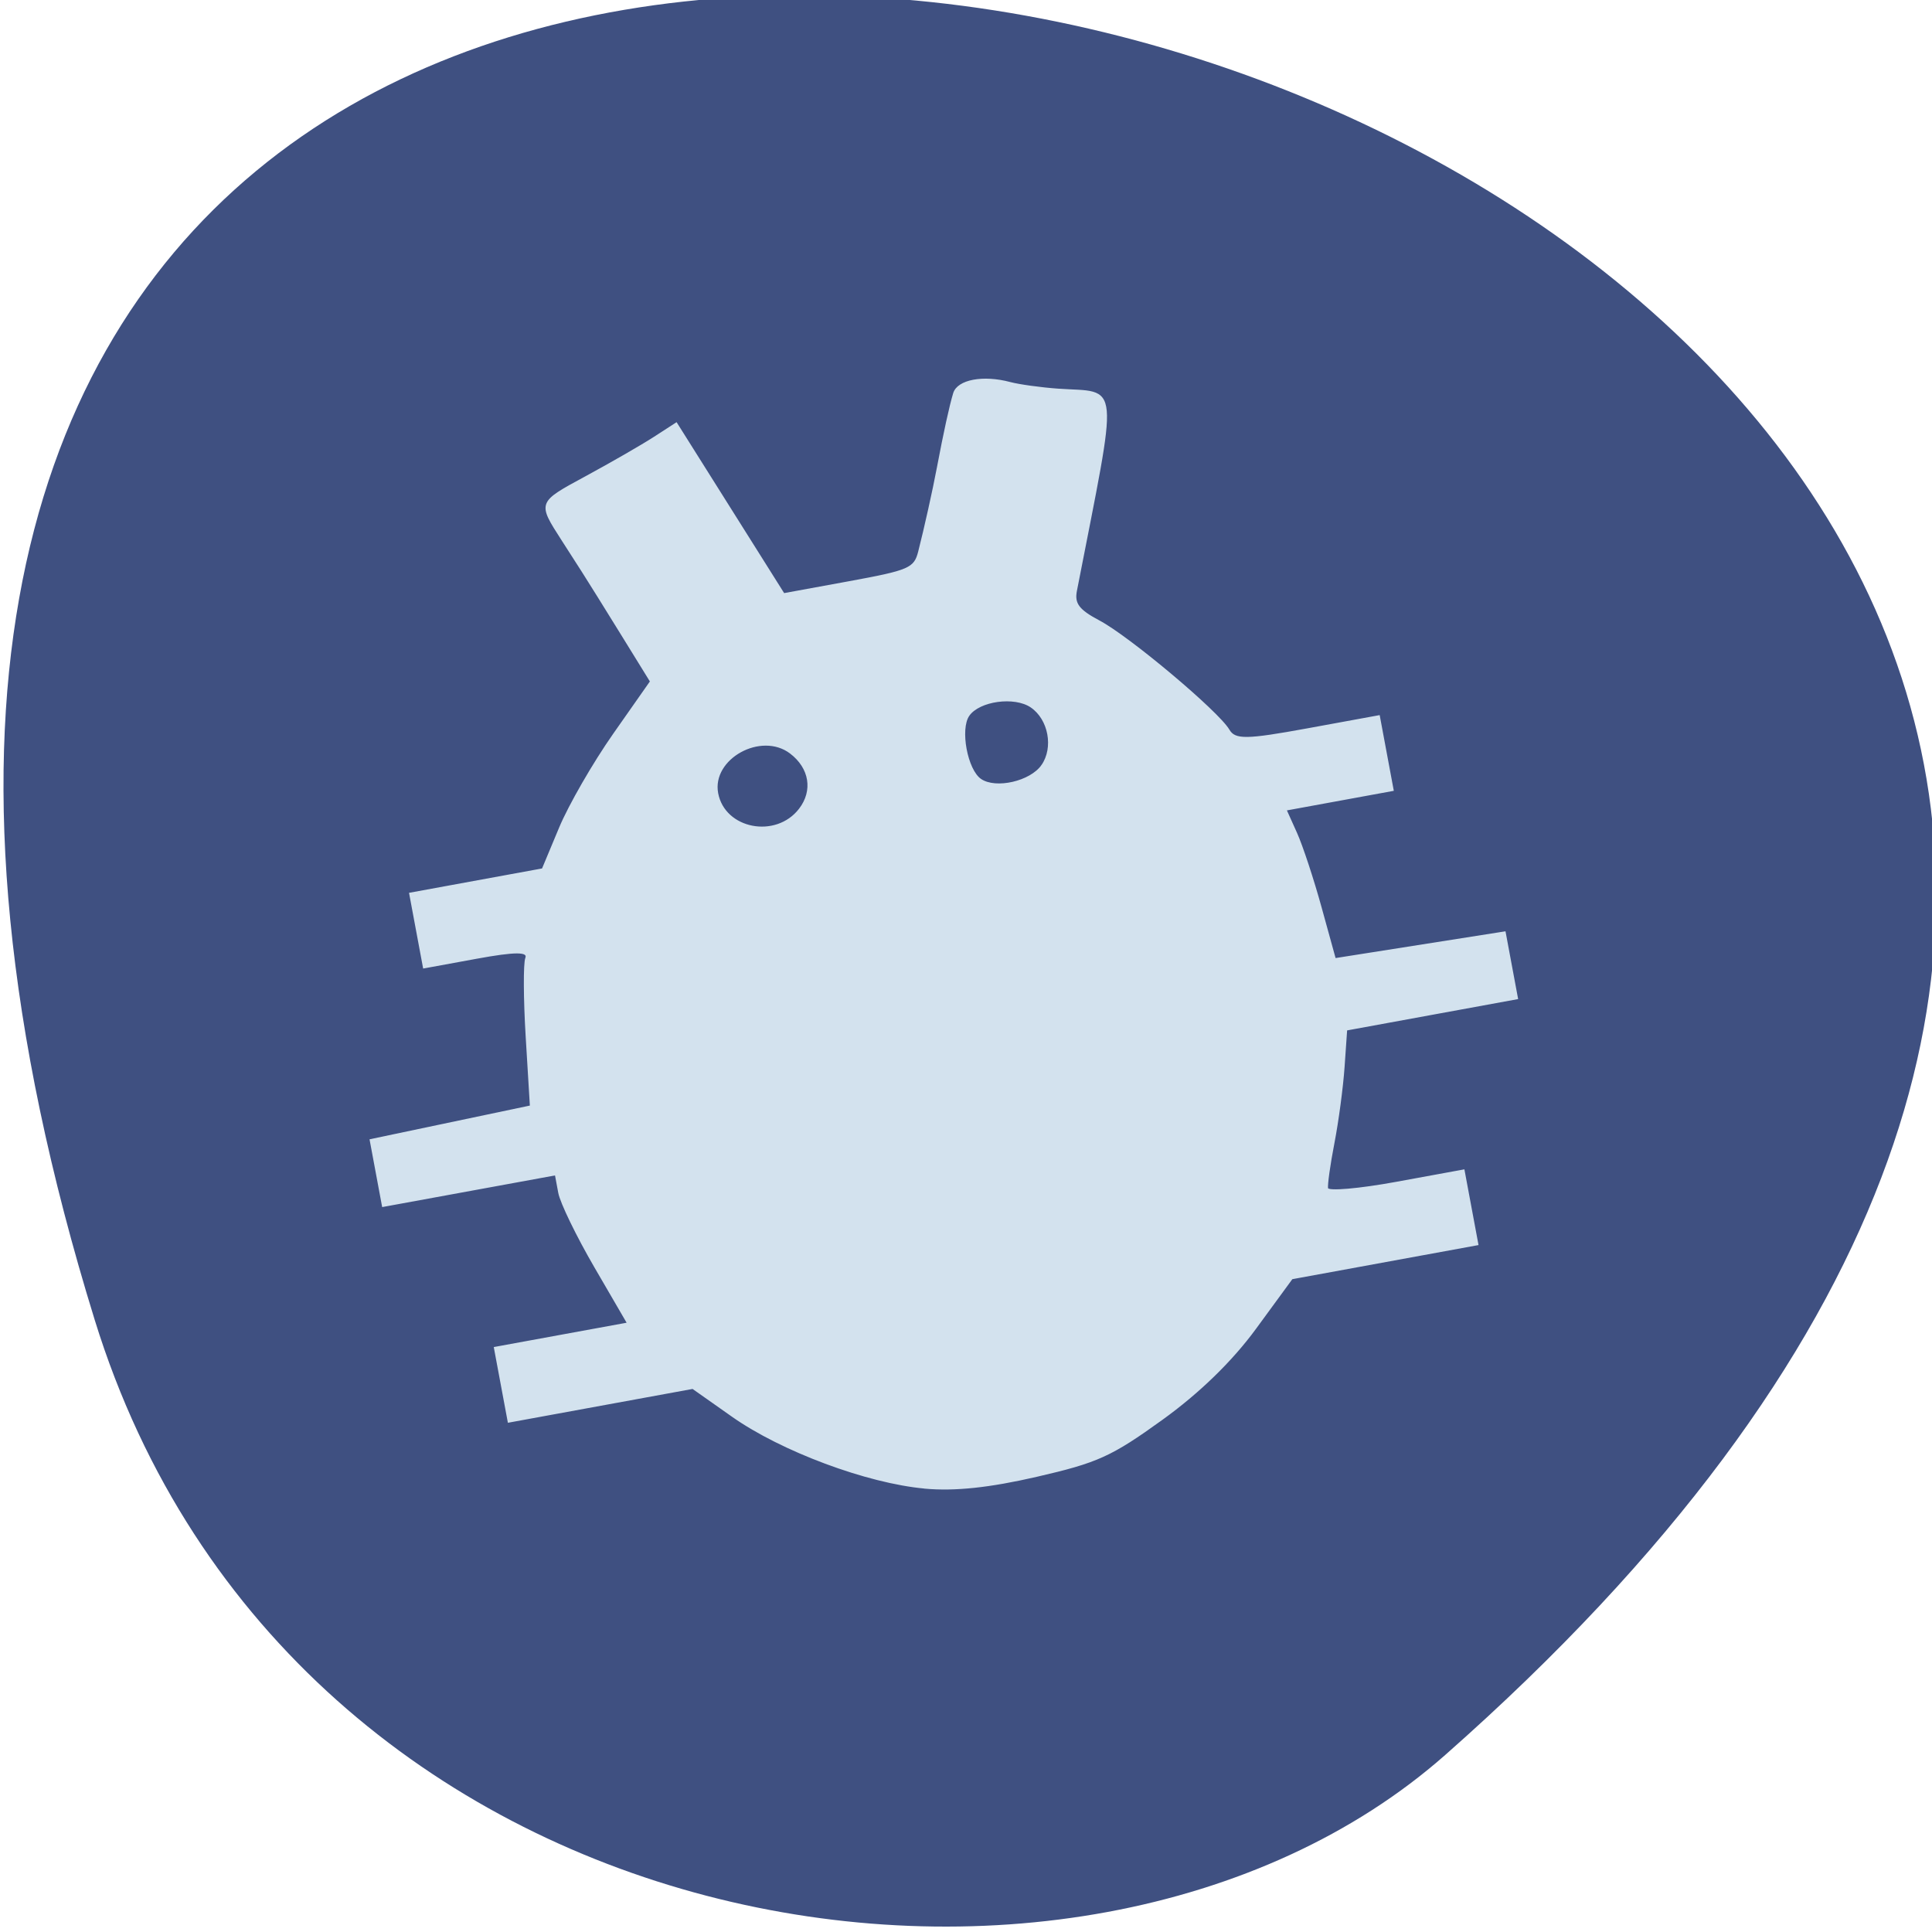 <svg xmlns="http://www.w3.org/2000/svg" viewBox="0 0 256 256"><g color="#000"><path d="m -1363.8 1650.47 c 92.76 -229.28 -405.65 -114.61 -172.57 42.475 46.699 31.473 147.56 19.349 172.57 -42.475 z" transform="matrix(-1.037 0 0 1.357 -1401.71 -2064.79)" fill="#3f5081"/></g><path d="m 122.54 197.16 c -7.633 -0.687 -18.999 -4.923 -25.498 -9.505 l -5.252 -3.702 l -12.212 2.237 l -12.212 2.237 l -0.92 -4.933 l -0.92 -4.933 l 8.819 -1.615 l 8.819 -1.615 l -4.33 -7.444 c -2.381 -4.094 -4.531 -8.522 -4.777 -9.839 l -0.447 -2.395 l -11.451 2.097 l -11.451 2.097 l -0.822 -4.407 l -0.822 -4.407 l 10.617 -2.234 l 10.617 -2.234 l -0.555 -9.164 c -0.305 -5.04 -0.328 -9.743 -0.051 -10.45 0.367 -0.934 -1.414 -0.934 -6.524 0.002 l -7.03 1.287 l -0.92 -4.933 l -0.92 -4.933 l 8.794 -1.611 l 8.794 -1.611 l 2.279 -5.46 c 1.253 -3 4.477 -8.595 7.164 -12.426 l 4.885 -6.966 l -3.882 -6.287 c -2.135 -3.458 -4.475 -7.212 -5.2 -8.342 -0.725 -1.13 -1.912 -2.979 -2.638 -4.109 c -3.211 -4.999 -3.235 -4.935 3.13 -8.381 3.342 -1.809 7.409 -4.152 9.04 -5.205 l 2.961 -1.916 l 7.118 11.312 l 7.118 11.312 l 8.635 -1.581 c 7.985 -1.463 8.681 -1.763 9.251 -3.99 0.789 -3.083 1.911 -8.126 2.485 -11.169 0.863 -4.575 1.662 -8.225 2.155 -9.833 0.528 -1.726 3.882 -2.358 7.453 -1.405 1.192 0.318 4.046 0.713 6.342 0.877 8.219 0.587 7.997 -1.855 2.43 26.699 -0.335 1.718 0.307 2.566 3.03 4.01 3.947 2.084 15.762 12.01 17.18 14.425 0.81 1.383 2.297 1.365 10.435 -0.125 l 9.49 -1.738 l 0.92 4.933 l 0.92 4.933 l -7.094 1.299 l -7.094 1.299 l 1.379 3.064 c 0.759 1.685 2.224 6.123 3.255 9.863 l 1.876 6.799 l 11.254 -1.773 l 11.254 -1.773 l 0.822 4.408 l 0.822 4.408 l -11.321 2.073 l -11.321 2.074 l -0.341 4.909 c -0.187 2.7 -0.792 7.234 -1.344 10.08 -0.552 2.842 -0.931 5.551 -0.844 6.02 0.088 0.47 4.192 0.117 9.121 -0.786 l 8.961 -1.641 l 0.92 4.933 l 0.92 4.933 l -12.31 2.255 l -12.31 2.255 l -4.831 6.601 c -3.138 4.288 -7.48 8.51 -12.391 12.05 -6.741 4.858 -8.541 5.675 -16.615 7.533 -6.271 1.443 -10.826 1.925 -14.816 1.566 z m -16.598 -89.94 c 1.886 -2.445 1.393 -5.477 -1.21 -7.448 -3.887 -2.943 -10.518 0.722 -9.657 5.337 0.9 4.828 7.747 6.157 10.867 2.11 z m 32.13 -5.8 c 1.636 -2.356 0.931 -6.132 -1.446 -7.753 -2.194 -1.496 -6.883 -0.852 -8.262 1.134 -1.258 1.812 -0.246 7.239 1.583 8.485 2 1.367 6.615 0.307 8.125 -1.867 z" fill="#d3e2ee" stroke="#d3e2ee" stroke-width="0.171"/></svg>